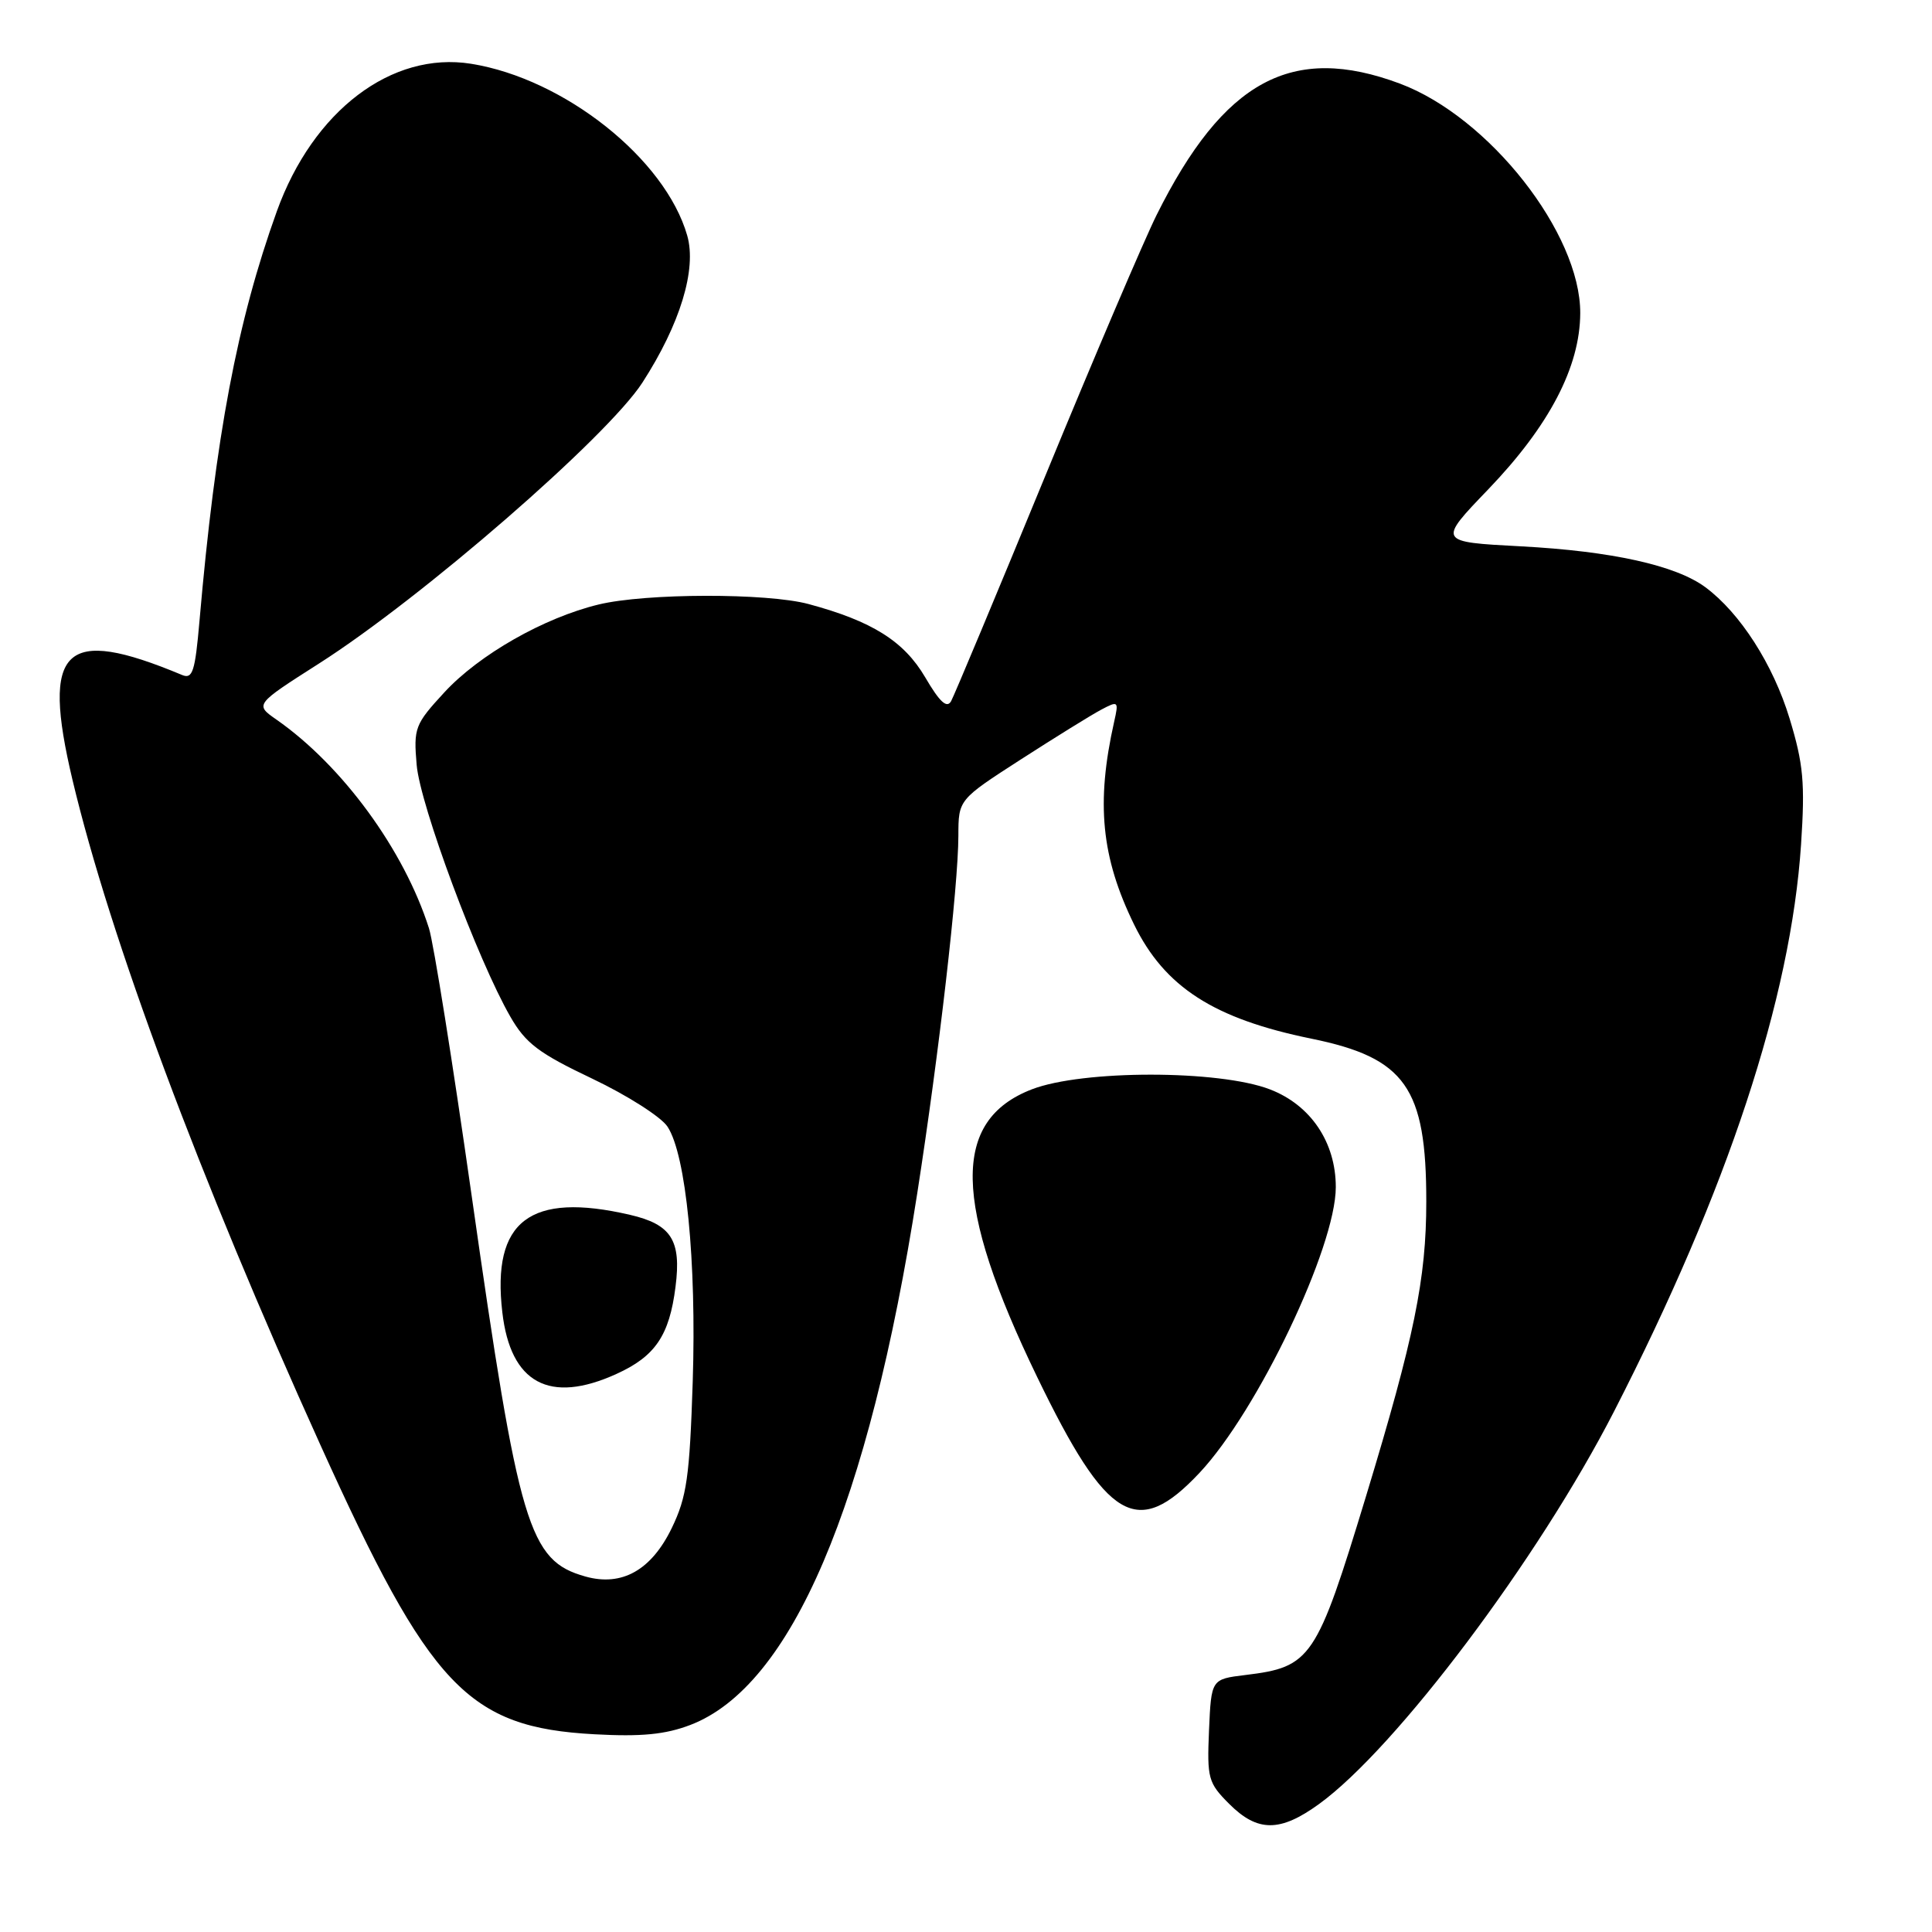 <?xml version="1.0" encoding="UTF-8" standalone="no"?>
<!DOCTYPE svg PUBLIC "-//W3C//DTD SVG 1.1//EN" "http://www.w3.org/Graphics/SVG/1.1/DTD/svg11.dtd" >
<svg xmlns="http://www.w3.org/2000/svg" xmlns:xlink="http://www.w3.org/1999/xlink" version="1.1" viewBox="0 0 256 256">
 <g >
 <path fill="currentColor"
d=" M 174.77 239.05 C 185.00 231.64 203.87 206.53 213.88 187.00 C 228.94 157.61 237.29 132.29 238.65 111.89 C 239.19 103.72 238.96 101.23 237.13 95.21 C 234.95 88.04 230.58 81.23 225.97 77.81 C 222.05 74.91 213.56 73.03 201.50 72.39 C 190.50 71.81 190.50 71.81 197.22 64.82 C 205.29 56.41 209.36 48.62 209.39 41.50 C 209.43 30.93 197.32 15.51 185.50 11.08 C 171.21 5.74 162.16 10.63 153.25 28.50 C 151.61 31.80 144.98 47.32 138.53 63.00 C 132.08 78.68 126.45 92.13 126.03 92.90 C 125.47 93.91 124.52 93.04 122.59 89.74 C 119.78 84.96 115.57 82.31 107.14 80.04 C 101.64 78.56 85.56 78.59 79.32 80.10 C 72.08 81.85 63.49 86.74 58.88 91.74 C 54.97 95.98 54.79 96.46 55.21 101.35 C 55.66 106.67 63.30 127.20 67.62 134.71 C 69.65 138.25 71.38 139.56 78.48 142.93 C 83.12 145.14 87.61 148.00 88.45 149.29 C 90.91 153.03 92.30 167.15 91.79 183.08 C 91.38 195.71 91.00 198.36 89.02 202.46 C 86.31 208.06 82.41 210.25 77.58 208.90 C 70.06 206.79 68.77 202.47 62.48 158.32 C 59.99 140.82 57.45 124.92 56.84 123.00 C 53.54 112.62 45.37 101.45 36.63 95.35 C 33.76 93.35 33.76 93.35 42.27 87.92 C 55.90 79.23 80.46 57.90 85.12 50.70 C 90.13 42.94 92.34 35.68 91.06 31.21 C 88.15 21.05 74.78 10.43 62.42 8.45 C 51.89 6.77 41.48 14.68 36.68 28.00 C 31.42 42.63 28.56 57.77 26.43 82.31 C 25.85 88.99 25.52 90.02 24.13 89.44 C 8.45 82.89 5.44 85.78 9.61 103.36 C 14.61 124.35 26.36 155.90 42.47 191.50 C 56.99 223.60 62.00 228.89 78.77 229.80 C 84.99 230.14 88.15 229.83 91.46 228.57 C 104.86 223.45 115.09 199.49 121.54 158.12 C 124.42 139.64 126.98 117.42 126.99 110.73 C 127.00 105.96 127.00 105.96 135.25 100.64 C 139.79 97.72 144.57 94.75 145.89 94.05 C 148.19 92.83 148.25 92.89 147.63 95.64 C 145.21 106.41 145.92 113.60 150.27 122.50 C 154.33 130.80 160.84 134.99 173.77 137.63 C 186.22 140.17 189.00 144.12 188.99 159.22 C 188.99 169.44 187.40 177.20 181.01 198.24 C 174.43 219.88 173.75 220.89 165.00 221.95 C 160.50 222.50 160.50 222.50 160.20 229.28 C 159.93 235.65 160.09 236.24 162.88 239.03 C 166.63 242.78 169.61 242.79 174.77 239.05 Z  M 158.95 195.15 C 166.65 186.94 177.00 165.24 177.00 157.30 C 177.00 151.36 173.68 146.43 168.28 144.35 C 161.53 141.75 143.45 141.75 136.73 144.34 C 126.06 148.46 126.26 159.39 137.42 182.44 C 146.71 201.64 150.67 203.97 158.95 195.15 Z  M 81.67 182.06 C 86.82 179.73 88.70 176.96 89.51 170.50 C 90.30 164.35 88.96 162.24 83.47 160.97 C 70.22 157.90 65.15 161.77 66.56 173.88 C 67.64 183.29 72.81 186.09 81.67 182.06 Z "/>
</g>
</svg>